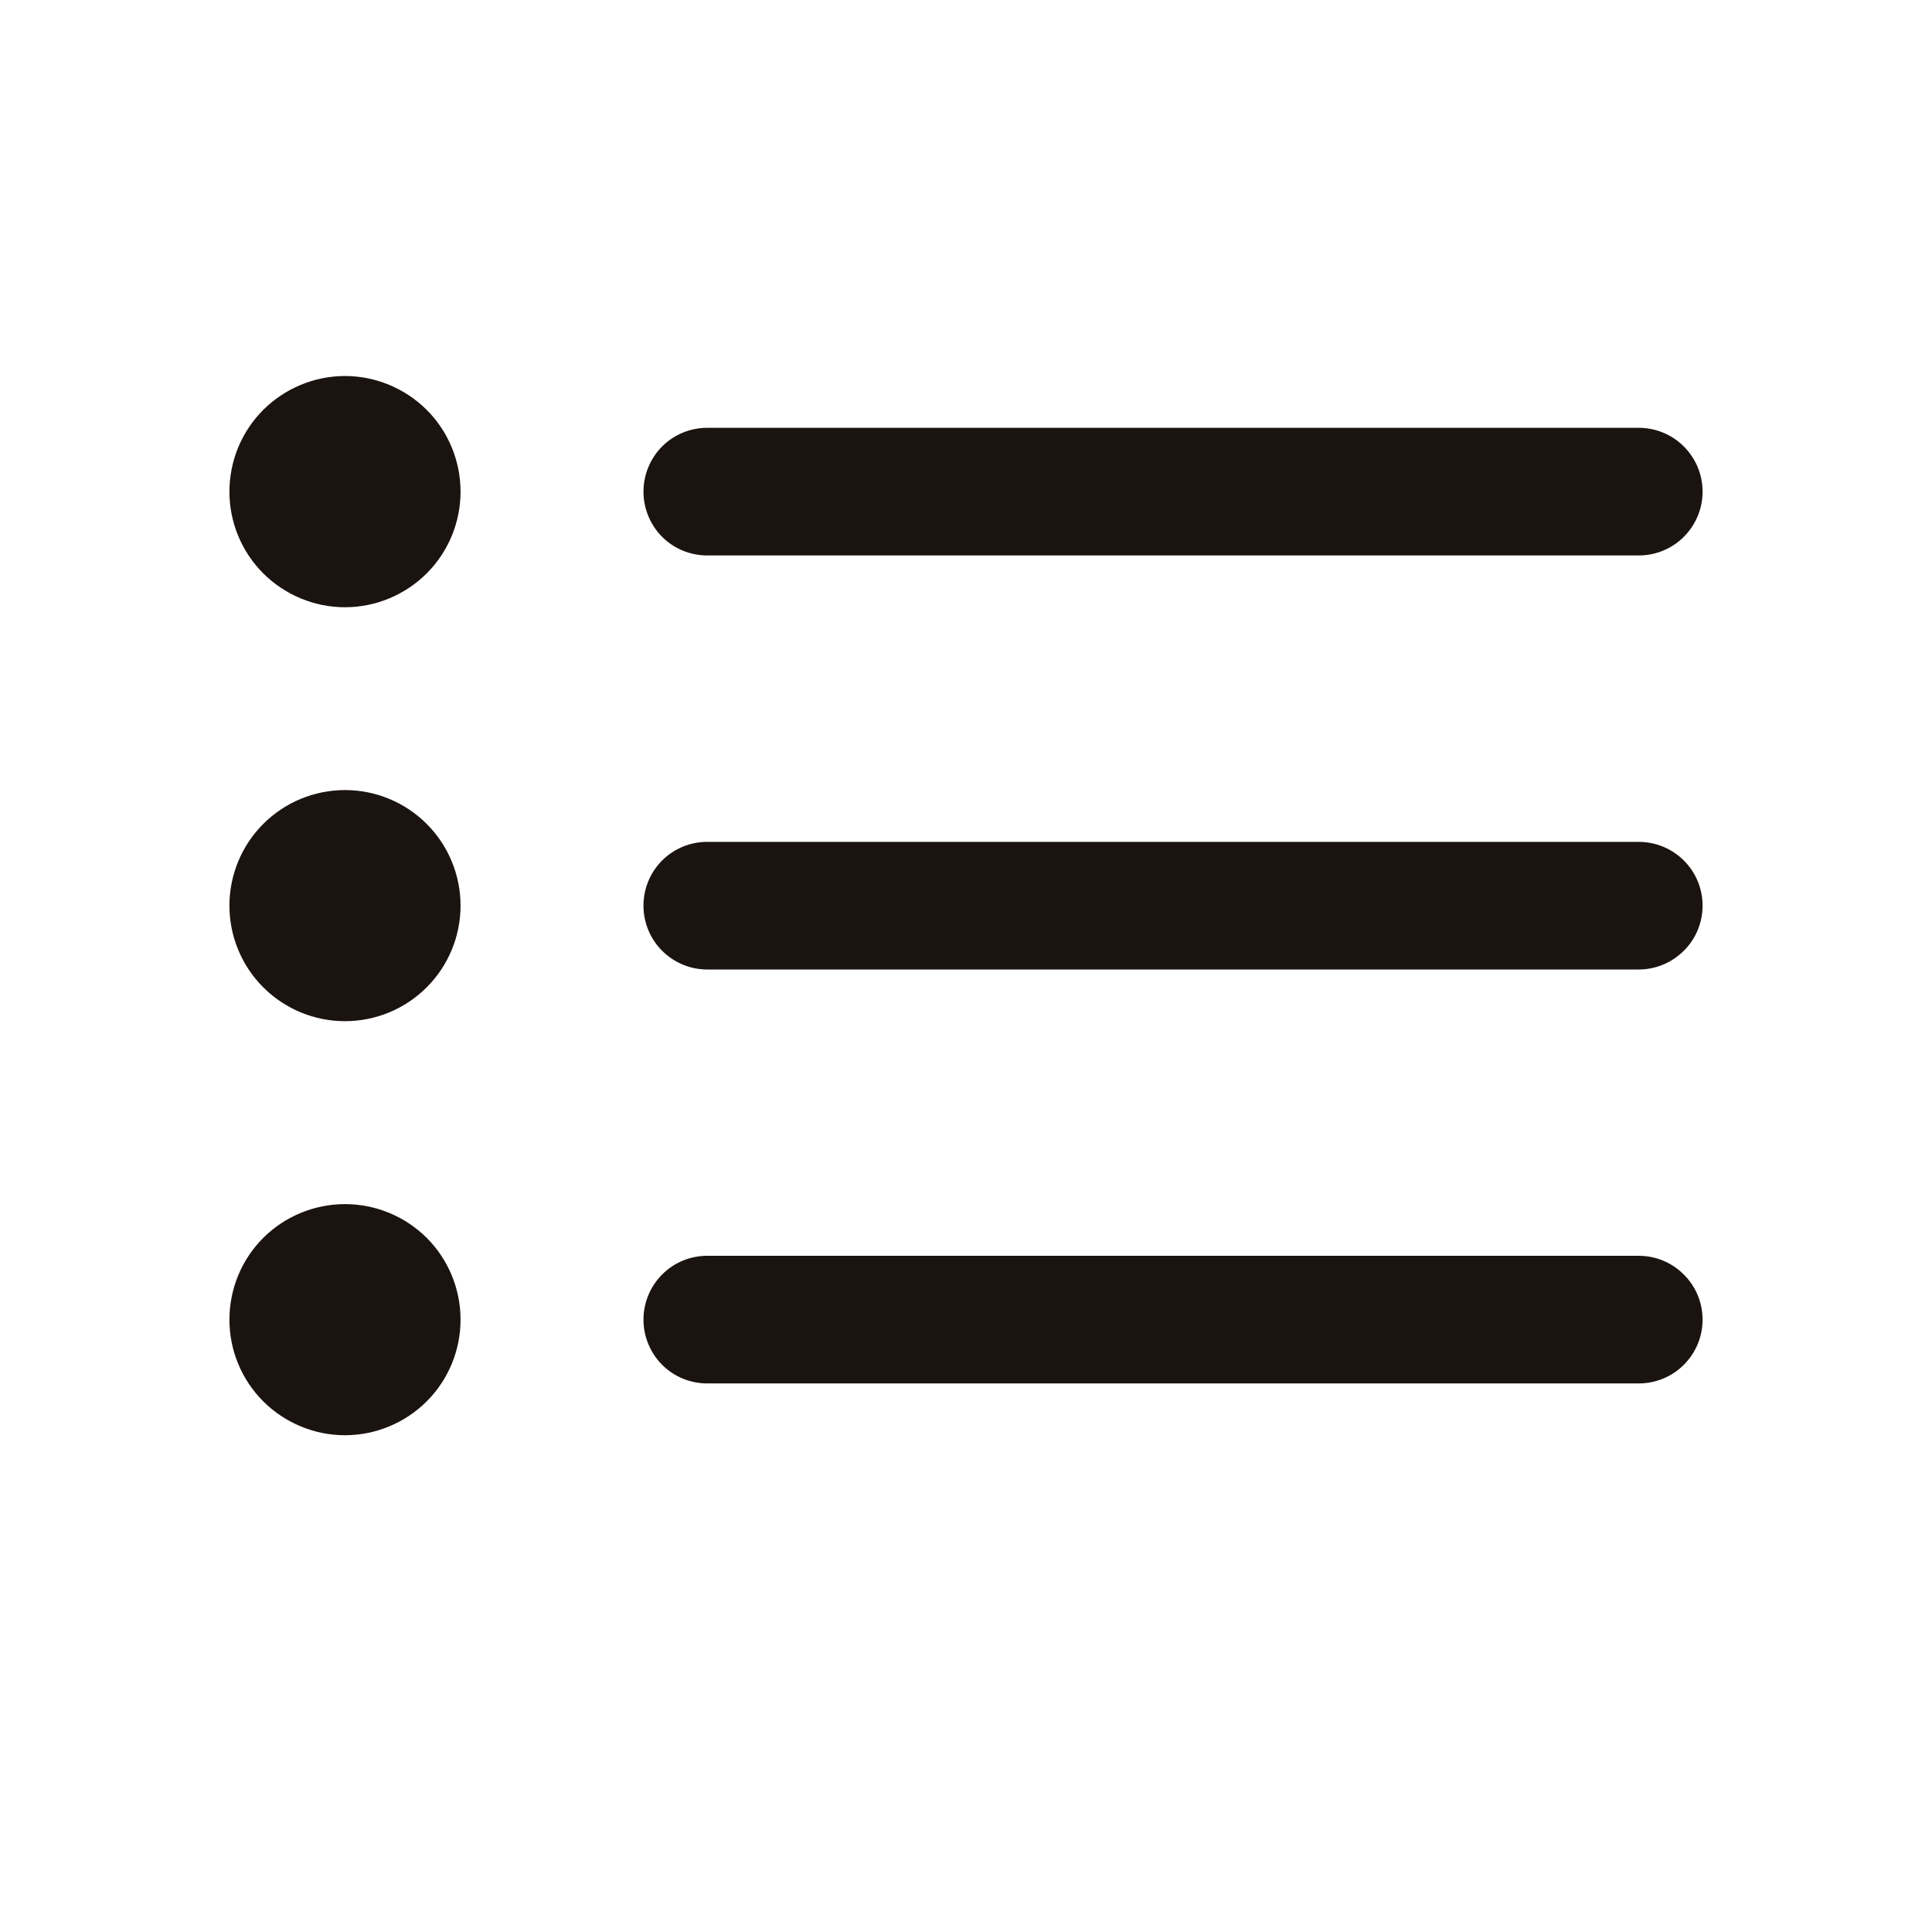 <svg width="16" height="16" viewBox="0 0 16 16" fill="none" xmlns="http://www.w3.org/2000/svg">
<path fill-rule="evenodd" clip-rule="evenodd" d="M5.429 10.929C5.429 10.815 5.474 10.706 5.554 10.626C5.634 10.545 5.743 10.5 5.857 10.5H13.571C13.685 10.5 13.794 10.545 13.874 10.626C13.955 10.706 14 10.815 14 10.929C14 11.042 13.955 11.151 13.874 11.232C13.794 11.312 13.685 11.357 13.571 11.357H5.857C5.743 11.357 5.634 11.312 5.554 11.232C5.474 11.151 5.429 11.042 5.429 10.929ZM5.429 7.5C5.429 7.386 5.474 7.277 5.554 7.197C5.634 7.117 5.743 7.072 5.857 7.072H13.571C13.685 7.072 13.794 7.117 13.874 7.197C13.955 7.277 14 7.386 14 7.5C14 7.614 13.955 7.723 13.874 7.803C13.794 7.883 13.685 7.929 13.571 7.929H5.857C5.743 7.929 5.634 7.883 5.554 7.803C5.474 7.723 5.429 7.614 5.429 7.5ZM5.429 4.072C5.429 3.958 5.474 3.849 5.554 3.768C5.634 3.688 5.743 3.643 5.857 3.643H13.571C13.685 3.643 13.794 3.688 13.874 3.768C13.955 3.849 14 3.958 14 4.072C14 4.185 13.955 4.294 13.874 4.375C13.794 4.455 13.685 4.5 13.571 4.5H5.857C5.743 4.5 5.634 4.455 5.554 4.375C5.474 4.294 5.429 4.185 5.429 4.072ZM2.857 4.929C3.084 4.929 3.302 4.838 3.463 4.678C3.624 4.517 3.714 4.299 3.714 4.072C3.714 3.844 3.624 3.626 3.463 3.465C3.302 3.305 3.084 3.214 2.857 3.214C2.63 3.214 2.412 3.305 2.251 3.465C2.09 3.626 2 3.844 2 4.072C2 4.299 2.09 4.517 2.251 4.678C2.412 4.838 2.63 4.929 2.857 4.929ZM2.857 8.357C3.084 8.357 3.302 8.267 3.463 8.106C3.624 7.945 3.714 7.727 3.714 7.5C3.714 7.273 3.624 7.055 3.463 6.894C3.302 6.733 3.084 6.643 2.857 6.643C2.63 6.643 2.412 6.733 2.251 6.894C2.09 7.055 2 7.273 2 7.5C2 7.727 2.09 7.945 2.251 8.106C2.412 8.267 2.63 8.357 2.857 8.357ZM2.857 11.786C3.084 11.786 3.302 11.695 3.463 11.535C3.624 11.374 3.714 11.156 3.714 10.929C3.714 10.701 3.624 10.483 3.463 10.322C3.302 10.162 3.084 10.072 2.857 10.072C2.63 10.072 2.412 10.162 2.251 10.322C2.09 10.483 2 10.701 2 10.929C2 11.156 2.09 11.374 2.251 11.535C2.412 11.695 2.63 11.786 2.857 11.786Z" fill="#1A130F" stroke="#1A130F" stroke-width="0.2"/>
</svg>
